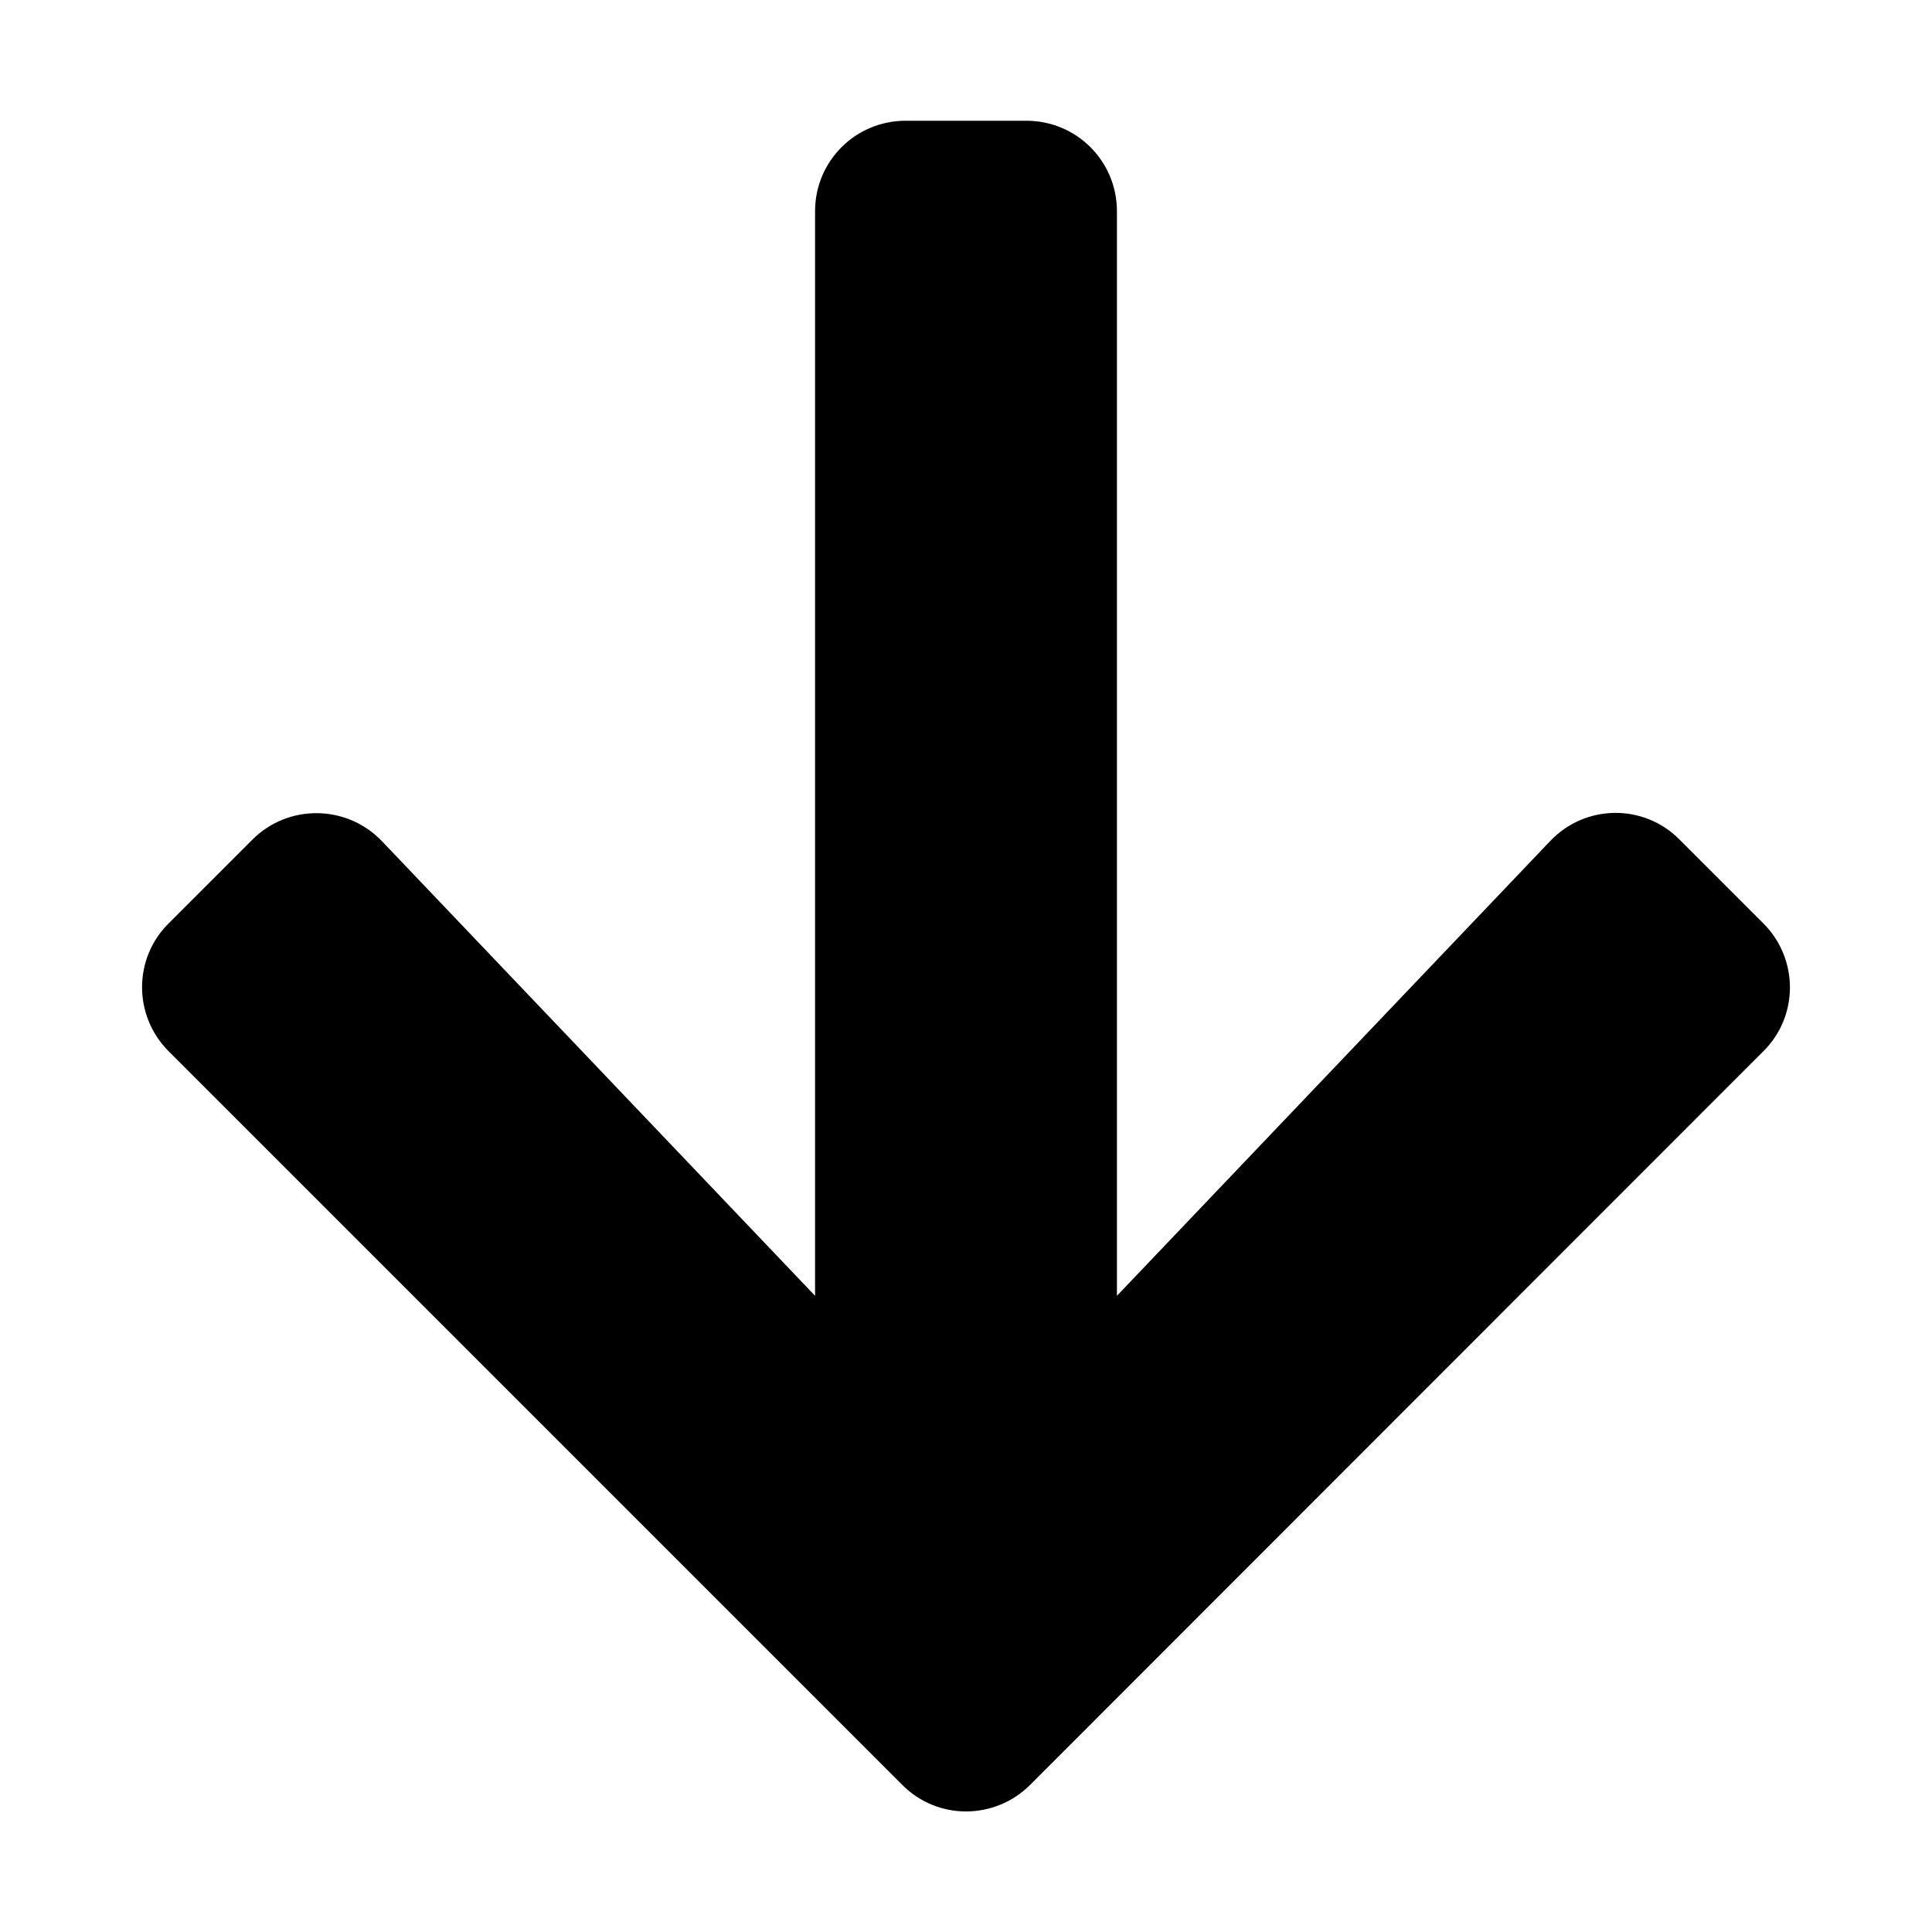 <?xml version="1.0" encoding="utf-8"?>
<!-- Generator: Adobe Illustrator 24.0.0, SVG Export Plug-In . SVG Version: 6.00 Build 0)  -->
<svg version="1.1" id="Layer_1" xmlns="http://www.w3.org/2000/svg" xmlns:xlink="http://www.w3.org/1999/xlink" x="0px" y="0px"
	 viewBox="0 0 512 512" style="enable-background:new 0 0 512 512;" xml:space="preserve">
<path d="M445.1,222.5l22.2,22.2c9.4,9.4,9.4,24.6,0,33.9L273,473c-9.4,9.4-24.6,9.4-33.9,0L44.7,278.6c-9.4-9.4-9.4-24.6,0-33.9
	l22.2-22.2c9.5-9.5,25-9.3,34.3,0.4L216,343.4V56c0-13.3,10.7-24,24-24h32c13.3,0,24,10.7,24,24v287.4l114.8-120.5
	C420.1,213.1,435.6,212.9,445.1,222.5L445.1,222.5z"/>
</svg>

